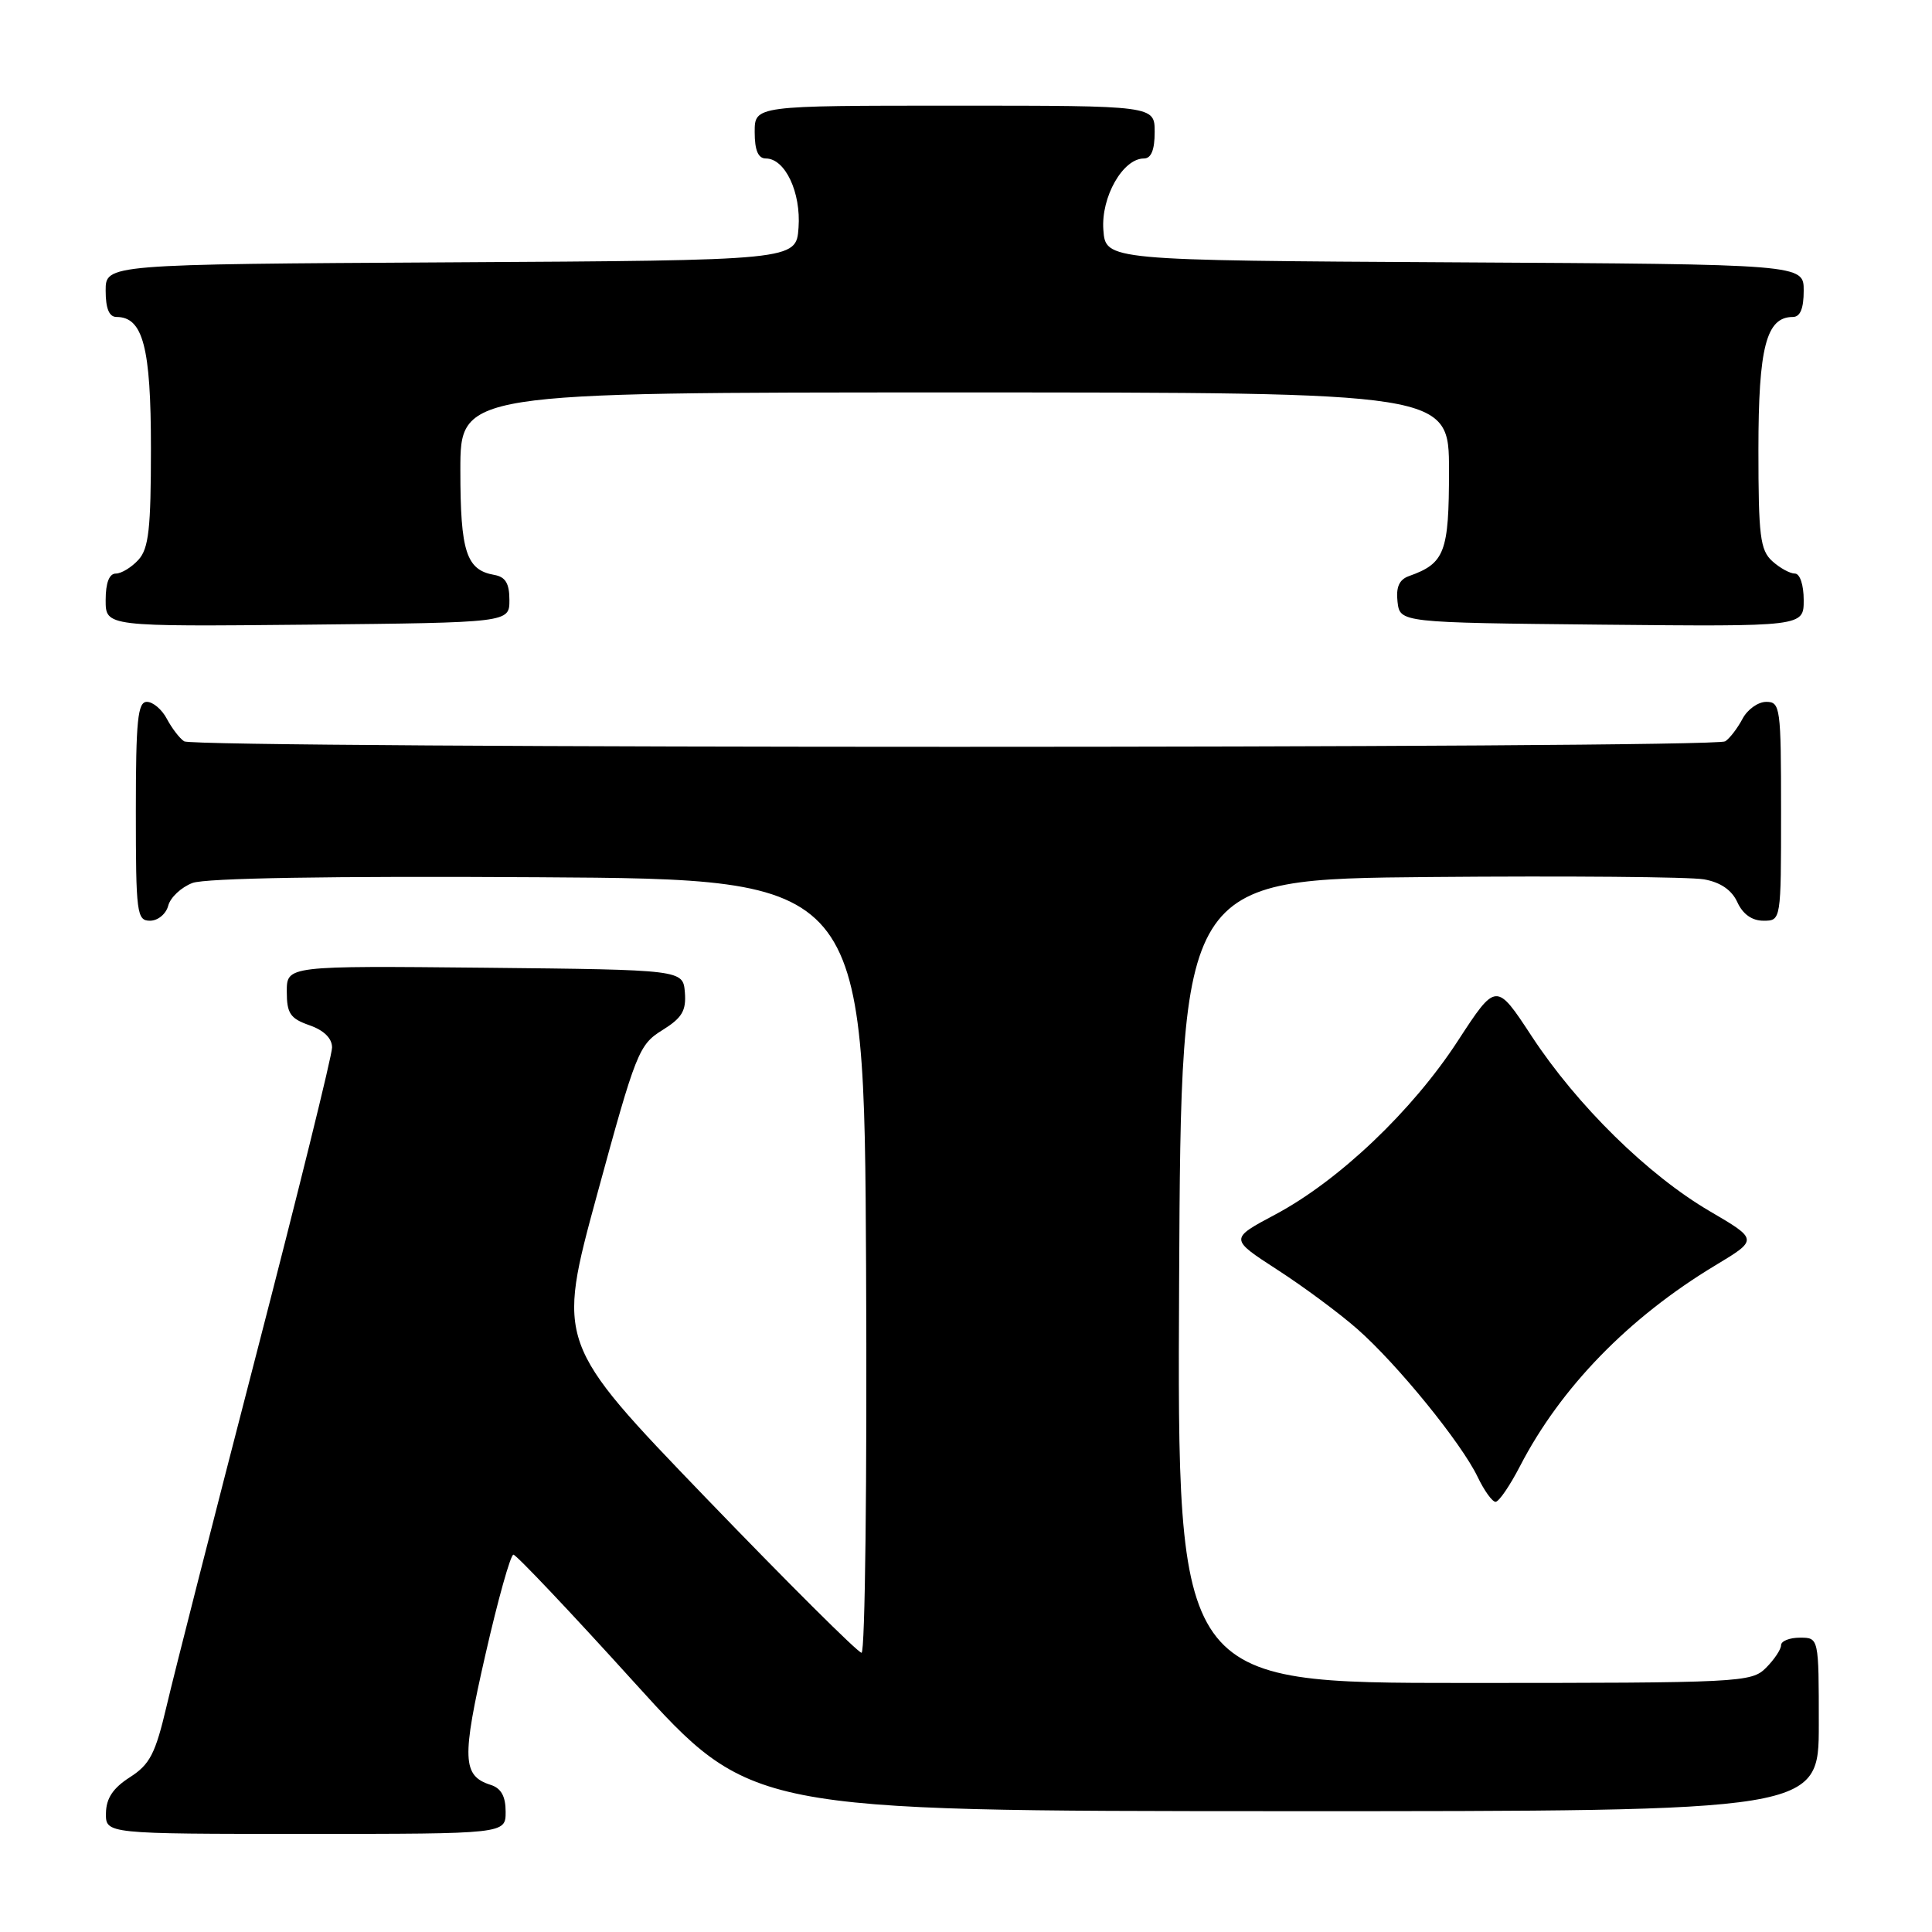 <?xml version="1.0" encoding="UTF-8" standalone="no"?>
<!DOCTYPE svg PUBLIC "-//W3C//DTD SVG 1.1//EN" "http://www.w3.org/Graphics/SVG/1.1/DTD/svg11.dtd" >
<svg xmlns="http://www.w3.org/2000/svg" xmlns:xlink="http://www.w3.org/1999/xlink" version="1.1" viewBox="0 0 256 256">
 <g >
 <path fill="currentColor"
d=" M 67.00 240.07 C 67.00 238.01 66.40 236.94 65.00 236.50 C 61.26 235.31 61.17 233.03 64.32 219.25 C 65.98 211.96 67.65 206.00 68.03 206.00 C 68.40 206.00 75.64 213.64 84.10 222.99 C 99.50 239.97 99.50 239.97 170.25 239.99 C 241.00 240.00 241.00 240.00 241.00 228.50 C 241.00 217.00 241.00 217.00 238.50 217.00 C 237.12 217.00 236.00 217.45 236.00 218.00 C 236.00 218.55 235.10 219.90 234.00 221.00 C 232.07 222.93 230.67 223.00 193.99 223.00 C 155.98 223.00 155.98 223.00 156.24 169.75 C 156.50 116.50 156.50 116.50 189.50 116.21 C 207.65 116.05 223.98 116.19 225.80 116.52 C 227.98 116.91 229.47 117.93 230.21 119.55 C 230.93 121.13 232.15 122.00 233.66 122.00 C 236.00 122.00 236.00 122.00 236.00 107.50 C 236.00 93.75 235.90 93.00 234.04 93.00 C 232.95 93.00 231.54 94.01 230.89 95.25 C 230.23 96.49 229.21 97.83 228.60 98.23 C 227.16 99.20 25.84 99.20 24.40 98.23 C 23.79 97.83 22.77 96.49 22.11 95.25 C 21.46 94.01 20.27 93.00 19.46 93.00 C 18.25 93.00 18.00 95.43 18.00 107.50 C 18.00 121.03 18.13 122.00 19.88 122.00 C 20.92 122.00 22.00 121.11 22.29 120.01 C 22.57 118.92 24.02 117.56 25.50 117.00 C 27.22 116.35 43.71 116.07 71.34 116.24 C 114.50 116.50 114.50 116.50 114.76 167.75 C 114.90 195.94 114.63 219.00 114.16 219.00 C 113.69 219.00 104.41 209.76 93.53 198.47 C 73.76 177.94 73.76 177.94 79.13 158.24 C 84.25 139.46 84.65 138.43 87.75 136.51 C 90.38 134.88 90.94 133.93 90.75 131.50 C 90.50 128.50 90.50 128.50 64.25 128.23 C 38.00 127.97 38.00 127.97 38.00 131.39 C 38.00 134.29 38.46 134.96 41.00 135.85 C 42.92 136.52 44.00 137.58 44.00 138.80 C 44.00 139.85 39.46 158.21 33.92 179.60 C 28.38 201.00 23.05 221.88 22.09 226.00 C 20.59 232.39 19.87 233.79 17.20 235.50 C 14.97 236.93 14.07 238.29 14.04 240.25 C 14.00 243.00 14.00 243.00 40.50 243.00 C 67.00 243.00 67.00 243.00 67.00 240.07 Z  M 201.42 194.25 C 206.80 183.85 215.82 174.58 227.27 167.68 C 232.97 164.25 232.97 164.25 226.55 160.49 C 218.36 155.70 208.98 146.48 202.96 137.31 C 198.25 130.13 198.25 130.13 193.16 137.94 C 187.14 147.19 177.41 156.44 168.98 160.93 C 162.93 164.15 162.93 164.15 169.21 168.22 C 172.67 170.45 177.46 174.00 179.86 176.11 C 185.16 180.77 193.66 191.23 195.80 195.71 C 196.67 197.52 197.73 199.00 198.17 199.00 C 198.61 199.00 200.07 196.86 201.42 194.25 Z  M 67.50 79.51 C 67.50 77.31 66.98 76.44 65.50 76.18 C 61.78 75.53 61.00 73.11 61.00 62.31 C 61.00 52.00 61.00 52.00 126.50 52.00 C 192.00 52.00 192.00 52.00 192.00 62.35 C 192.00 73.20 191.45 74.65 186.68 76.34 C 185.40 76.80 184.96 77.80 185.18 79.74 C 185.50 82.50 185.50 82.50 212.25 82.77 C 239.00 83.03 239.00 83.03 239.00 79.52 C 239.00 77.50 238.50 76.00 237.83 76.00 C 237.18 76.00 235.83 75.26 234.83 74.35 C 233.23 72.90 233.00 71.01 233.00 59.57 C 233.00 46.01 234.04 42.00 237.56 42.00 C 238.54 42.00 239.00 40.88 239.00 38.51 C 239.00 35.02 239.00 35.02 192.75 34.76 C 146.50 34.50 146.50 34.50 146.20 30.45 C 145.88 26.11 148.79 21.00 151.57 21.00 C 152.54 21.00 153.00 19.87 153.00 17.50 C 153.00 14.00 153.00 14.00 126.50 14.00 C 100.00 14.00 100.00 14.00 100.00 17.50 C 100.00 19.92 100.46 21.00 101.48 21.00 C 104.03 21.00 106.15 25.49 105.81 30.17 C 105.50 34.50 105.50 34.50 59.75 34.76 C 14.00 35.02 14.00 35.02 14.00 38.51 C 14.00 40.88 14.46 42.00 15.44 42.00 C 18.95 42.00 20.00 46.02 20.00 59.39 C 20.00 70.04 19.71 72.67 18.35 74.17 C 17.43 75.18 16.08 76.00 15.35 76.00 C 14.47 76.00 14.00 77.24 14.00 79.52 C 14.00 83.03 14.00 83.03 40.75 82.77 C 67.50 82.50 67.50 82.50 67.50 79.51 Z "/>
</g>
</svg>